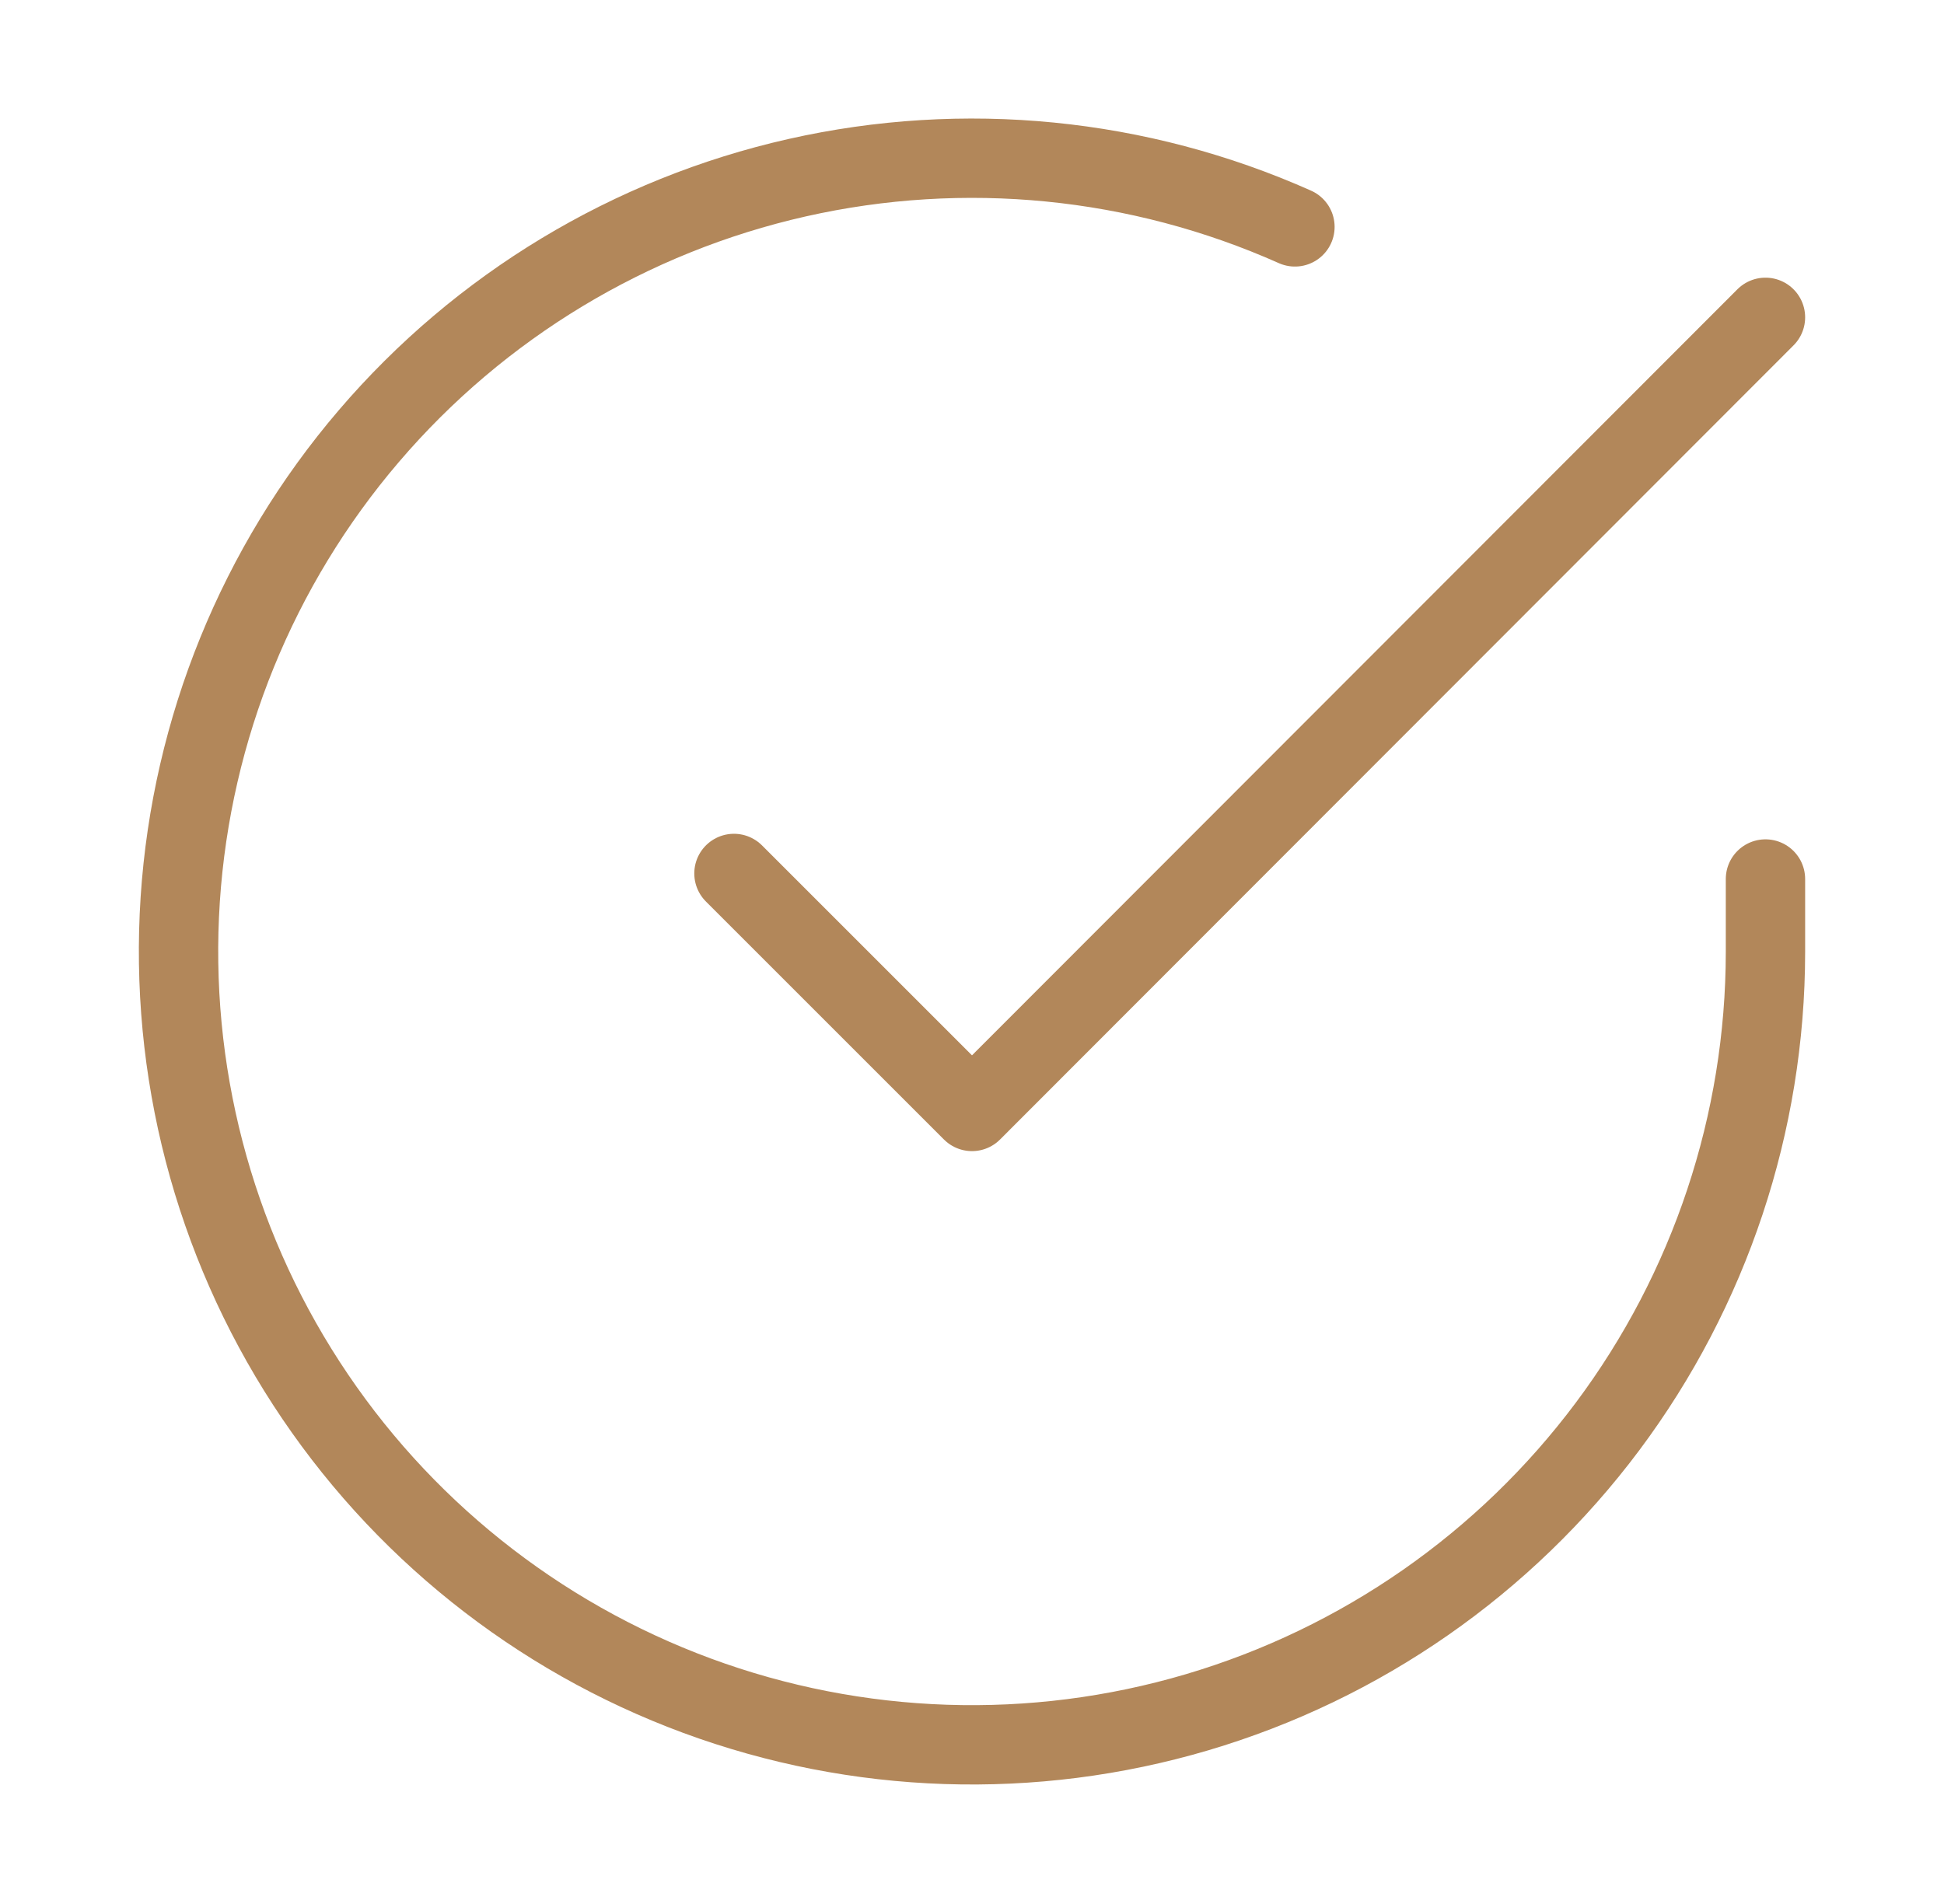 <svg width="49" height="48" viewBox="0 0 49 48" fill="none" xmlns="http://www.w3.org/2000/svg">
  <path d="M44.5 22.16V24C44.498 28.313 43.101 32.509 40.519 35.963C37.936 39.418 34.307 41.945 30.171 43.167C26.035 44.39 21.614 44.243 17.569 42.749C13.523 41.254 10.069 38.492 7.722 34.874C5.375 31.256 4.26 26.976 4.543 22.672C4.827 18.369 6.494 14.272 9.297 10.994C12.099 7.715 15.886 5.43 20.092 4.48C24.299 3.53 28.701 3.964 32.64 5.72" stroke="#B2875A" stroke-width="2" stroke-linecap="round" stroke-linejoin="round"/>
  <path d="M44.5 8L24.5 28.02L18.5 22.02" stroke="#B2875A" stroke-width="2" stroke-linecap="round" stroke-linejoin="round"/>
</svg>

